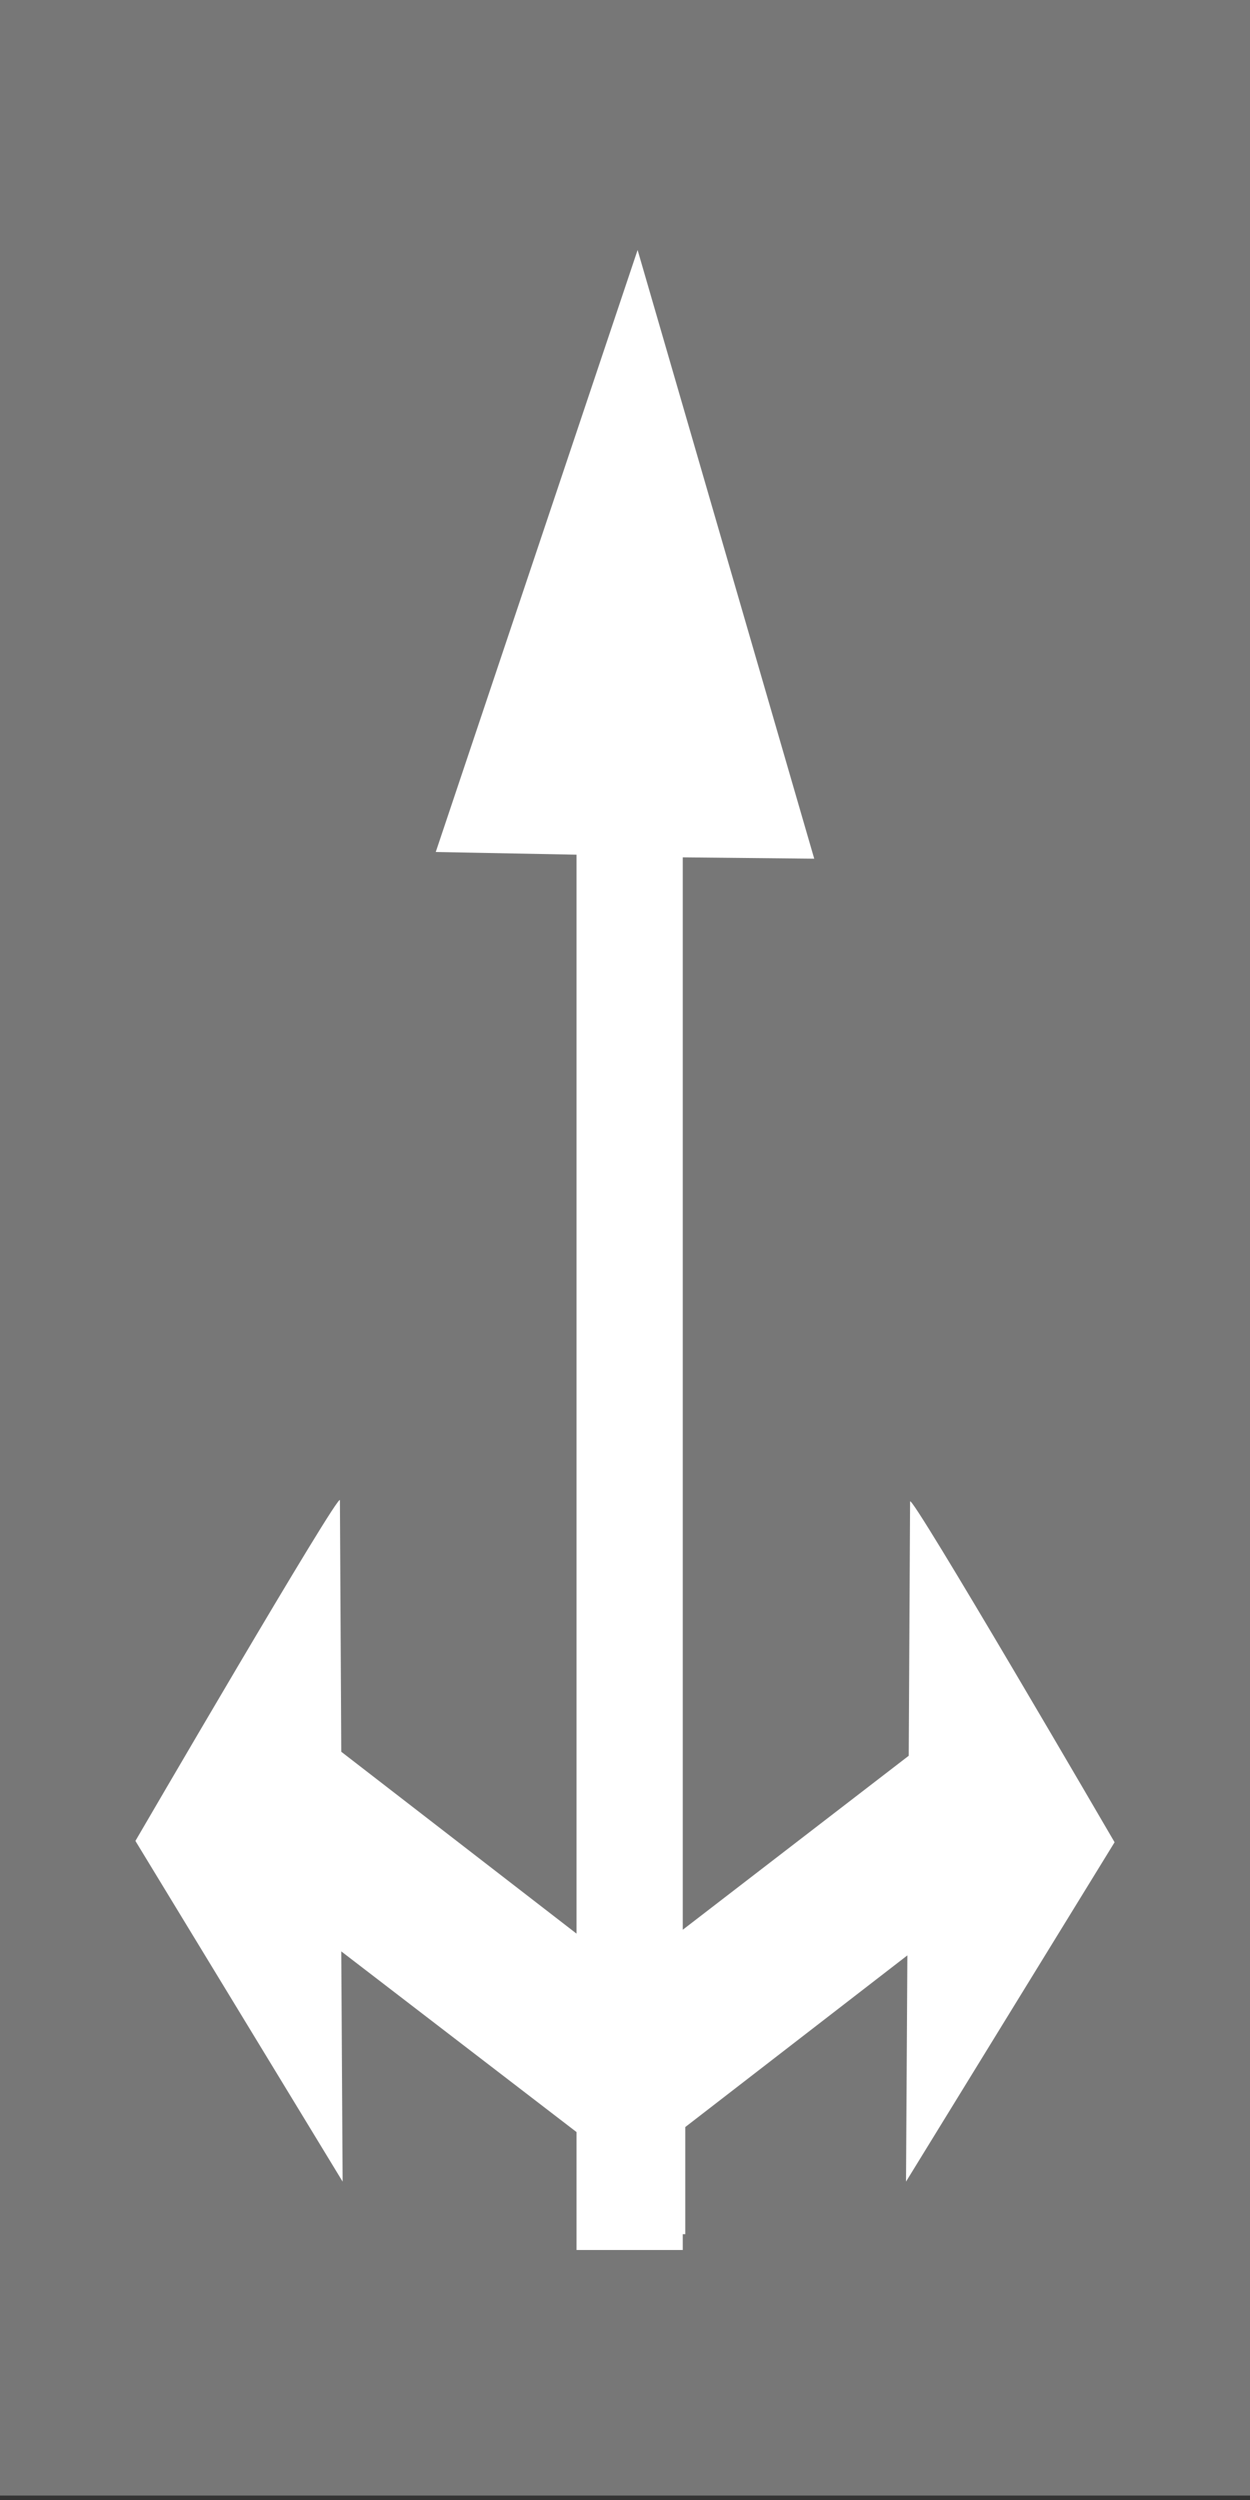 <svg width="150" height="300" viewBox="0 0 150 300" fill="none" xmlns="http://www.w3.org/2000/svg">
<rect x="0" y="0" width="150" height="300" fill="#333333" stroke="none"/>
<g clip-path="url(#clip0_75_3060)">
<path d="M150 299.469L150 3.05176e-05L3.57113e-06 2.87288e-05L0 299.469L150 299.469Z" fill="#777777"/>
<path d="M109.21 180.188C109.21 178.911 133.75 221.071 133.75 221.071L108.722 261.794L108.885 234.645L82.232 255.246V268.105H81.931V270H69.183V255.848L40.953 234.166L41.115 261.794L16.25 220.911C16.25 220.911 40.79 178.751 40.79 180.028L40.953 210.211L69.183 232.036L69.183 102.562L52.29 102.241L76.513 30L97.708 103.043L81.931 102.883V231.571L109.047 210.691L109.21 180.188Z" fill="white"/>
</g>
<defs>
<clipPath id="clip0_75_3060">
<rect width="300" height="150" fill="white" transform="matrix(1.19249e-08 -1 -1 -1.19249e-08 150 300)"/>
</clipPath>
</defs>
</svg>
